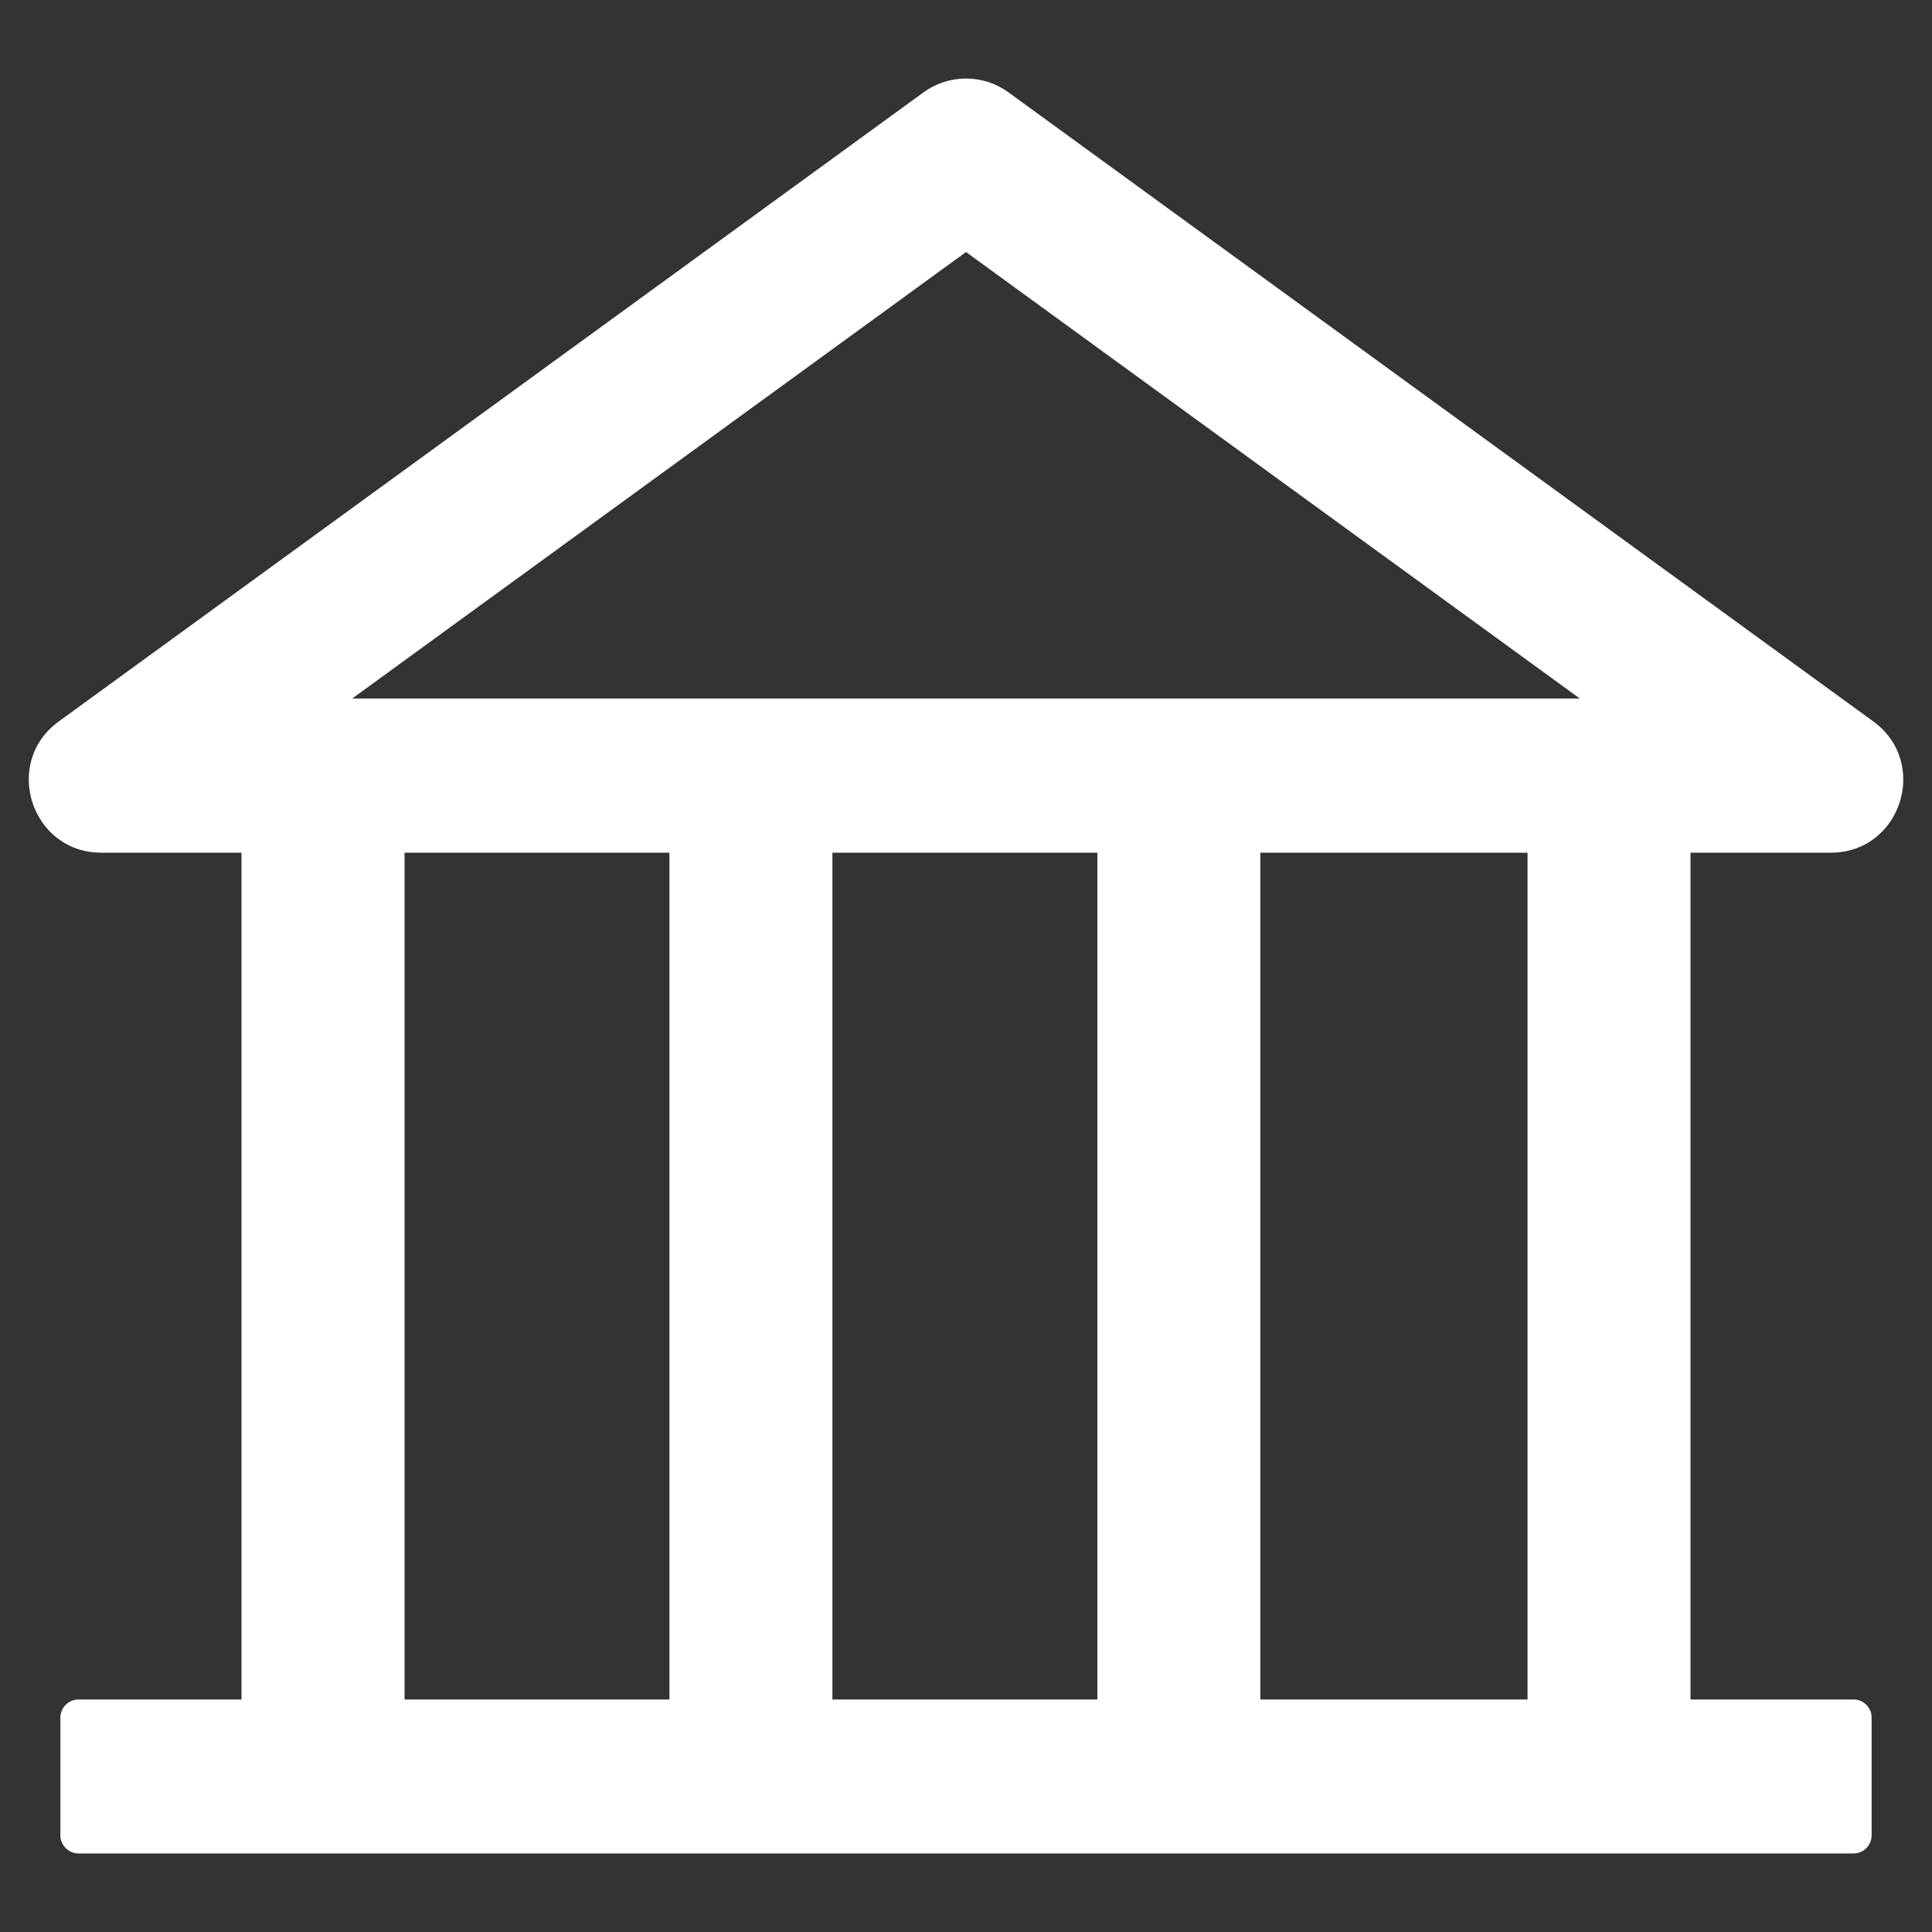 <?xml version="1.0" encoding="UTF-8"?>
<svg width="20px" height="20px" viewBox="0 0 20 20" version="1.1" xmlns="http://www.w3.org/2000/svg" xmlns:xlink="http://www.w3.org/1999/xlink">
    <rect x="0" y="0" width="20" height="20" fill="#333333" stroke="none"/>
    <!-- Generator: Sketch 52.6 (67491) - http://www.bohemiancoding.com/sketch -->
    <title>Shape</title>
    <desc>Created with Sketch.</desc>
    <g id="Page-1" stroke="none" stroke-width="1" fill="none" fill-rule="evenodd">
        <g id="User-Profile" transform="translate(-159, -291)" fill="#FFFFFF" fill-rule="nonzero">
            <g id="filter" transform="translate(135, 105)">
                <g id="Group-5" transform="translate(24, 184)">
                    <g id="bank" transform="translate(0, 2)">
                        <path d="M18.953,8.827 C19.677,8.827 19.98,7.897 19.392,7.468 L10.441,0.957 C10.313,0.863 10.159,0.813 10,0.813 C9.842,0.813 9.687,0.863 9.559,0.957 L0.609,7.468 C0.02,7.895 0.323,8.827 1.049,8.827 L2.5,8.827 L2.5,17.593 L0.813,17.593 C0.71,17.593 0.625,17.677 0.625,17.781 L0.625,18.999 C0.625,19.102 0.71,19.187 0.813,19.187 L19.188,19.187 C19.291,19.187 19.375,19.102 19.375,18.999 L19.375,17.781 C19.375,17.677 19.291,17.593 19.188,17.593 L17.5,17.593 L17.5,8.827 L18.953,8.827 Z M10,2.609 L16.354,7.231 L3.646,7.231 L10,2.609 Z M4.188,8.827 L6.93,8.827 L6.93,17.593 L4.188,17.593 L4.188,8.827 Z M8.617,8.827 L11.36,8.827 L11.36,17.593 L8.617,17.593 L8.617,8.827 Z M15.813,17.593 L13.047,17.593 L13.047,8.827 L15.813,8.827 L15.813,17.593 Z" id="Shape"></path>
                    </g>
                </g>
            </g>
        </g>
    </g>
</svg>